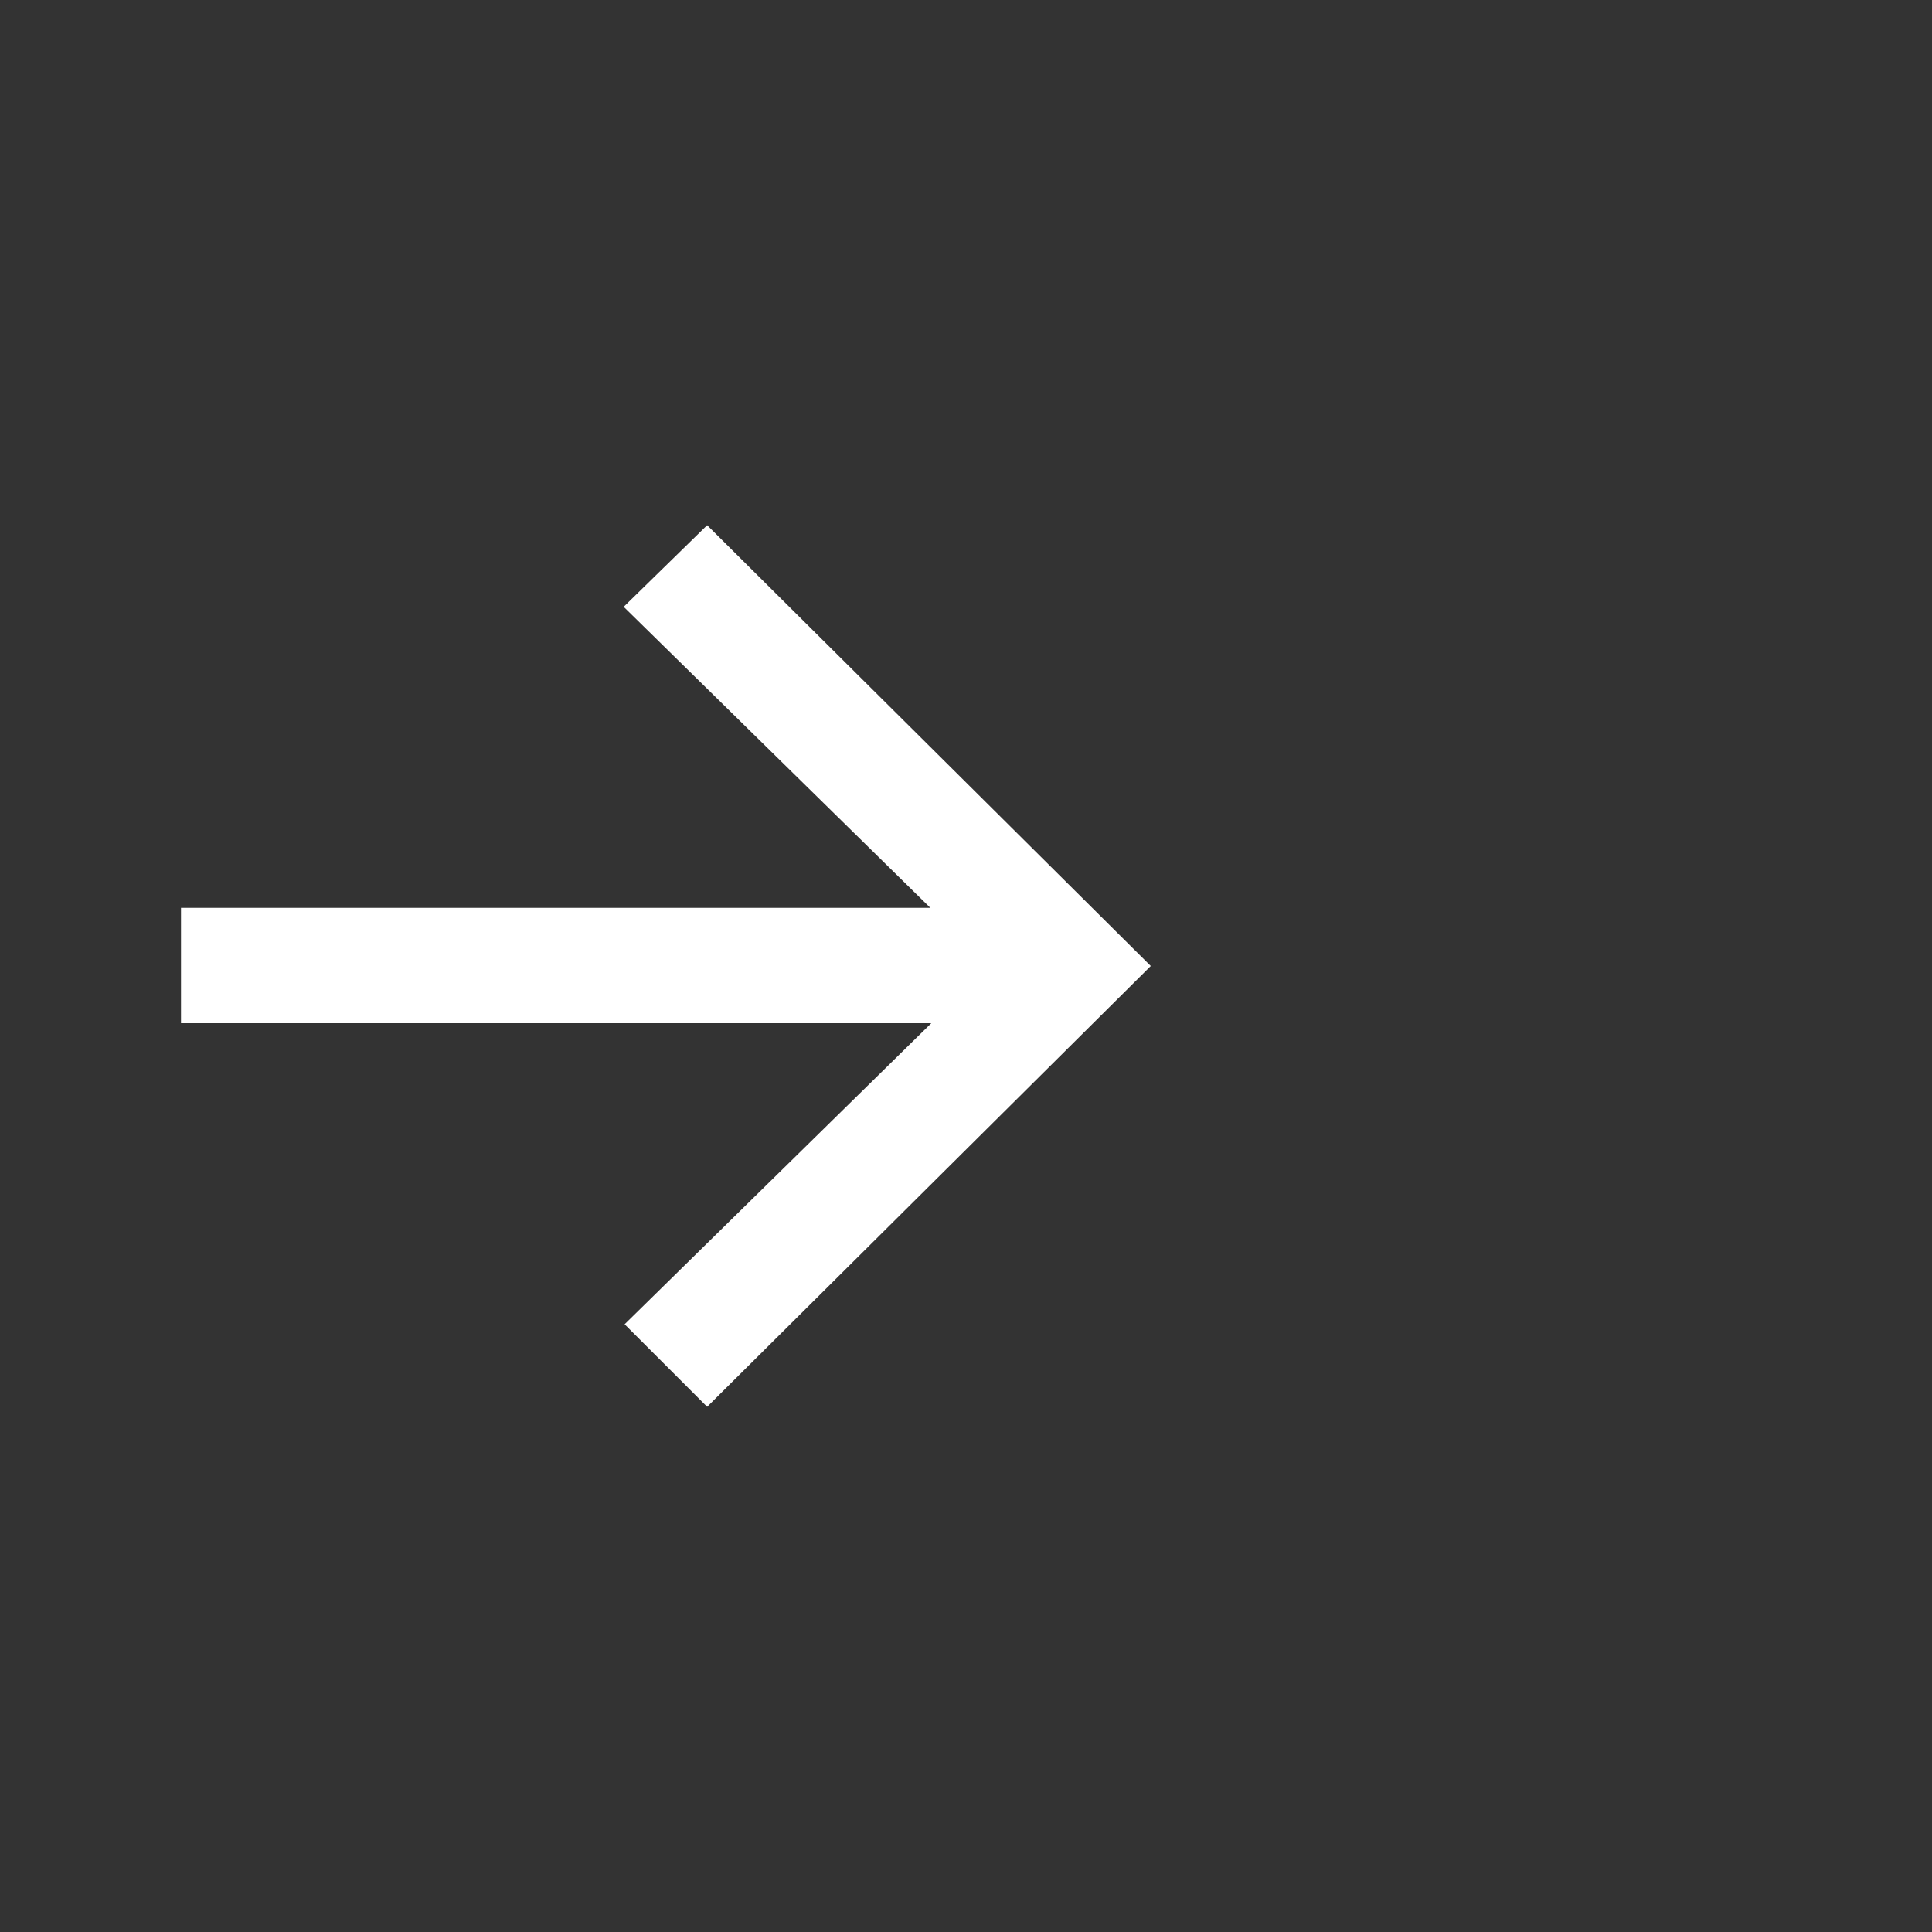 <?xml version="1.0" encoding="utf-8"?>
<!-- Generator: Adobe Illustrator 22.0.0, SVG Export Plug-In . SVG Version: 6.00 Build 0)  -->
<svg version="1.1" id="Layer_1" xmlns="http://www.w3.org/2000/svg" xmlns:xlink="http://www.w3.org/1999/xlink" x="0px" y="0px"
	 viewBox="0 0 206 206" style="enable-background:new 0 0 206 206;" xml:space="preserve">
<rect x="0" y="0" width="206" height="206" fill="#333333" stroke="none"/>
<style type="text/css">
	.st0{fill:#FFFFFF;fill-opacity:0;}
	.st1{fill:#FFFFFF;}
</style>
<rect class="st0" width="206" height="206"/>
<g>
	<g>
		<path class="st1" d="M75.4,56l47.3,47l-47.3,47l-8.8-8.8l32.7-32.1h-80V96.8h79.9L66.5,64.7L75.4,56z"/>
	</g>
</g>
</svg>
